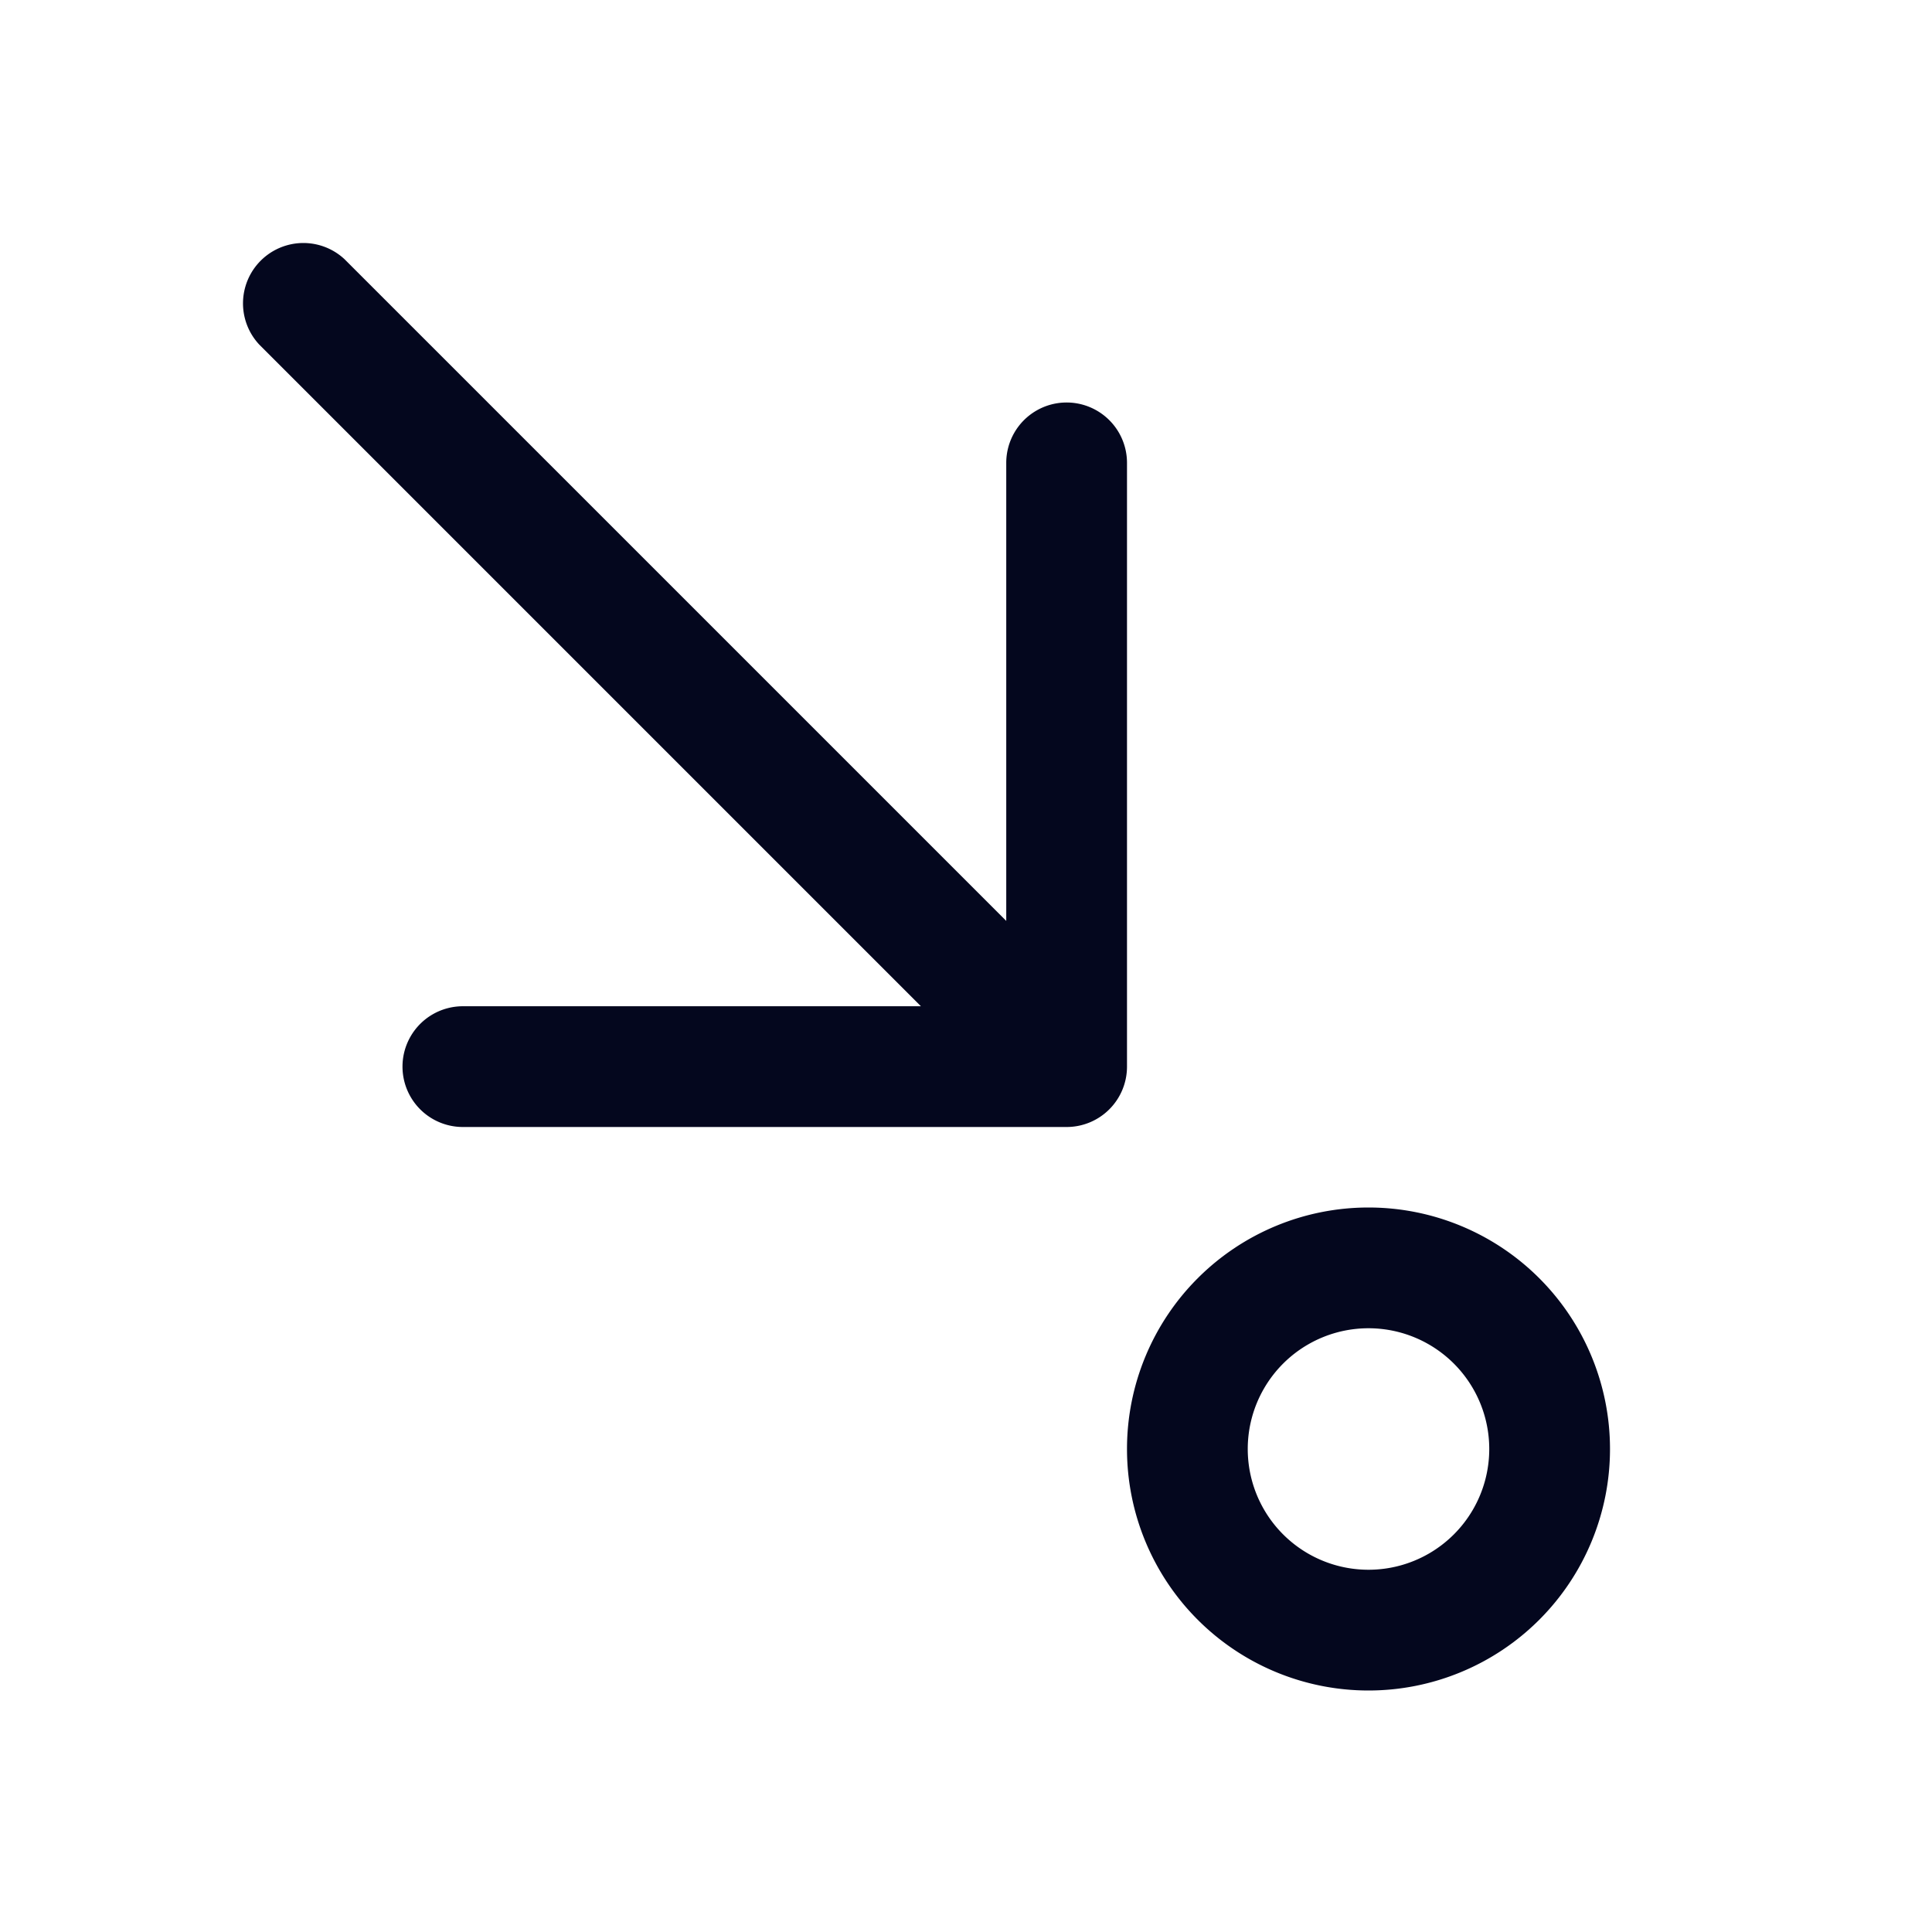 <svg xmlns="http://www.w3.org/2000/svg" width="24" height="24" fill="none"><path fill="#04071E" d="M3.22 4.28a.75.75 0 0 1 1.06-1.06l8.22 8.22V5.75a.75.75 0 0 1 1.5 0v7.5a.75.75 0 0 1-.75.75h-7.5a.75.75 0 0 1 0-1.5h5.69zM17 21a3 3 0 1 1 0-6 3 3 0 0 1 0 6m0-1.5a1.5 1.5 0 1 0 0-3 1.5 1.5 0 0 0 0 3"/></svg>